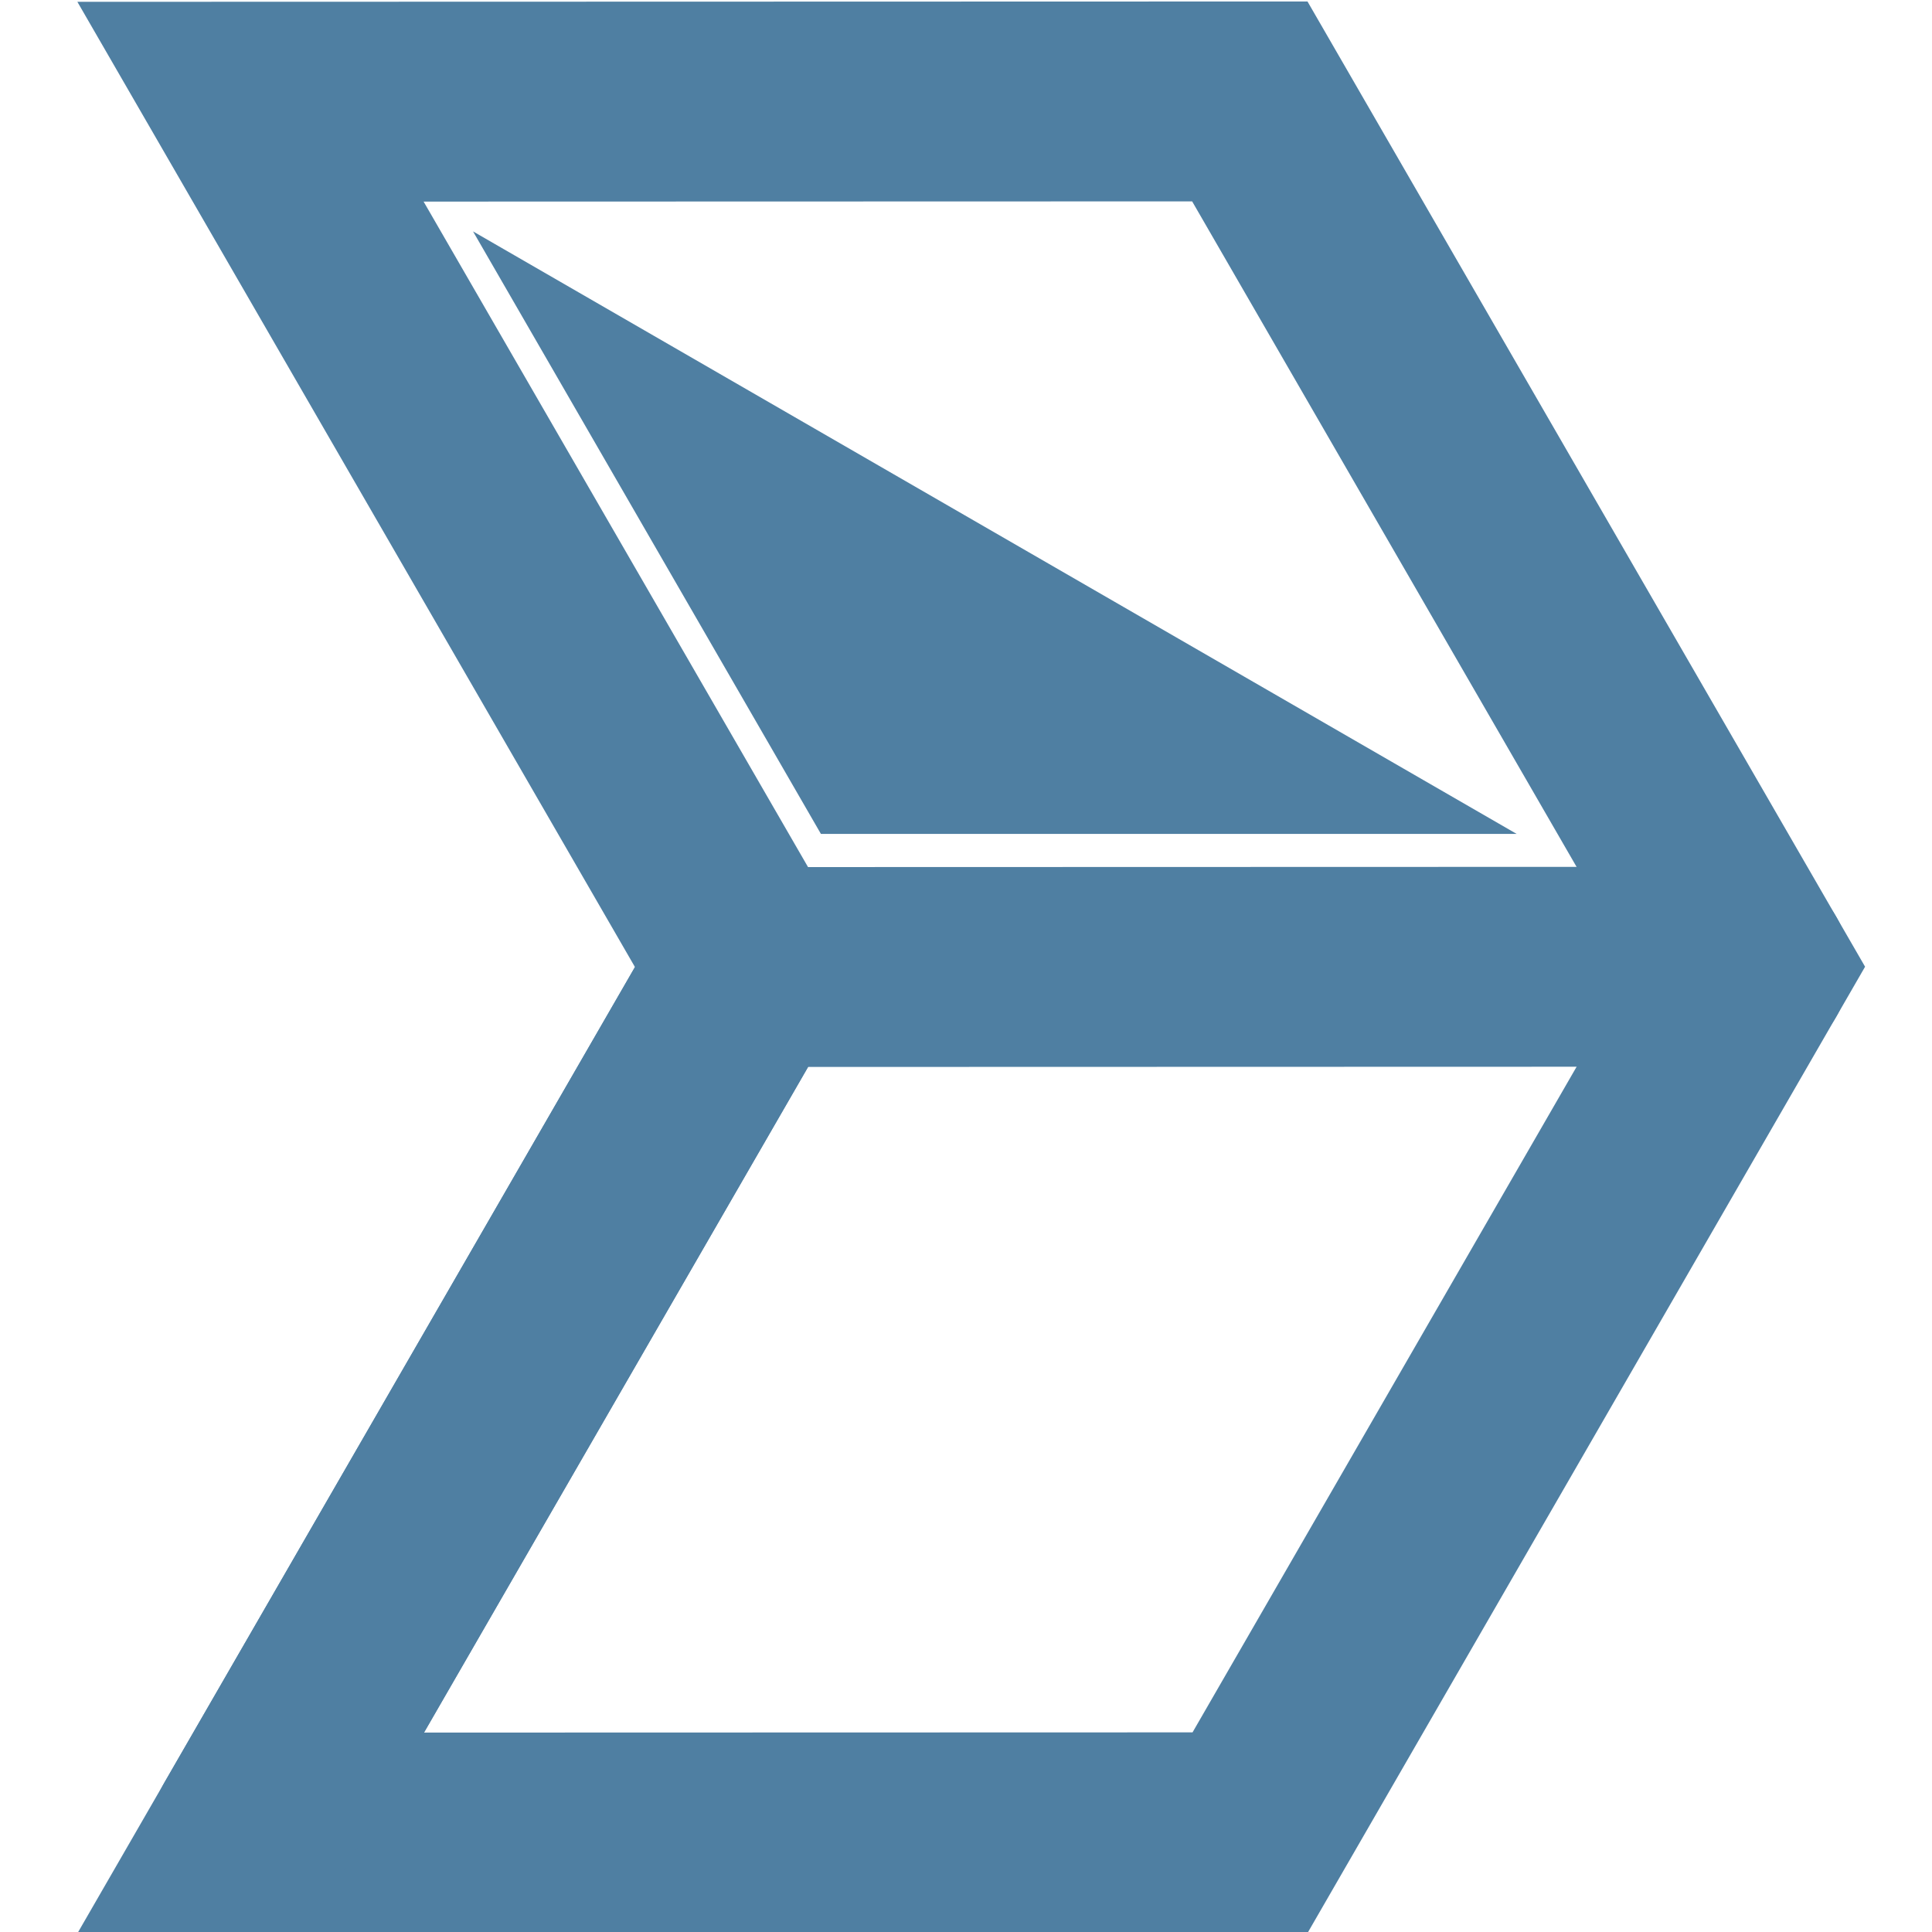 <?xml version="1.0" encoding="UTF-8" standalone="no"?>
<!-- Created with Inkscape (http://www.inkscape.org/) -->

<svg
   xmlns:dc="http://purl.org/dc/elements/1.1/"
   xmlns:cc="http://creativecommons.org/ns#"
   xmlns:rdf="http://www.w3.org/1999/02/22-rdf-syntax-ns#"
   xmlns:svg="http://www.w3.org/2000/svg"
   xmlns="http://www.w3.org/2000/svg"
   xmlns:sodipodi="http://sodipodi.sourceforge.net/DTD/sodipodi-0.dtd"
   xmlns:inkscape="http://www.inkscape.org/namespaces/inkscape"
   width="100"
   height="100"
   viewBox="0 0 26.458 26.458"
   version="1.1"
   id="svg8"
   inkscape:export-filename="/home/clicio/Projetos/Sites/darktechlc.github.io/img/logo-icon.png"
   inkscape:export-xdpi="96"
   inkscape:export-ydpi="96"
   inkscape:version="0.92.3 (2405546, 2018-03-11)"
   sodipodi:docname="logo-icon.svg">
  <defs
     id="defs2" />
  <sodipodi:namedview
     id="base"
     pagecolor="#ffffff"
     bordercolor="#666666"
     borderopacity="1.0"
     inkscape:pageopacity="0.0"
     inkscape:pageshadow="2"
     inkscape:zoom="2.8"
     inkscape:cx="24.124535"
     inkscape:cy="63.33283"
     inkscape:document-units="mm"
     inkscape:current-layer="layer1"
     showgrid="true"
     units="px"
     inkscape:snap-global="true"
     inkscape:window-width="1366"
     inkscape:window-height="740"
     inkscape:window-x="0"
     inkscape:window-y="28"
     inkscape:window-maximized="1"
     showguides="true">
    <inkscape:grid
       type="axonomgrid"
       id="grid819"
       units="px"
       empspacing="5"
       originx="0"
       gridanglex="30"
       spacingy="1.323"
       enabled="false" />
  </sodipodi:namedview>
  <g
     inkscape:label="Layer 1"
     inkscape:groupmode="layer"
     id="layer1"
     transform="translate(0,-270.542)">
    <g
       id="g830"
       style="stroke:#4f7fa2;stroke-width:2.646;stroke-linecap:round;stroke-linejoin:miter;stroke-miterlimit:4;stroke-dasharray:none;stroke-opacity:1;paint-order:fill markers stroke"
       transform="matrix(0.896,0.517,-0.517,0.896,146.72,23.603)">
      <path
         sodipodi:nodetypes="cccccccc"
         inkscape:connector-curvature="0"
         id="path823"
         d="m 0,277.156 11.457,-6.615 11.457,6.615 v 13.229 l -11.457,6.615 10e-7,-13.229 h -10e-7 z"
         style="fill:none;stroke:#4f7fa2;stroke-width:2.646;stroke-linecap:round;stroke-linejoin:miter;stroke-miterlimit:4;stroke-dasharray:none;stroke-opacity:1;paint-order:fill markers stroke" />
      <path
         inkscape:connector-curvature="0"
         id="path825"
         d="m 22.914,277.156 -11.457,6.615 v 13.229"
         style="fill:none;stroke:#4f7fa2;stroke-width:2.646;stroke-linecap:round;stroke-linejoin:miter;stroke-miterlimit:4;stroke-dasharray:none;stroke-opacity:1;paint-order:fill markers stroke" />
    </g>
    <path
       style="fill:#4f7fa2;fill-opacity:1;stroke:none;stroke-width:0.184px;stroke-linecap:butt;stroke-linejoin:miter;stroke-opacity:1"
       d="M 6.478,273.711 20.77,281.962 h -9.528 z"
       id="path1595"
       inkscape:connector-curvature="0" />
  </g>
</svg>
